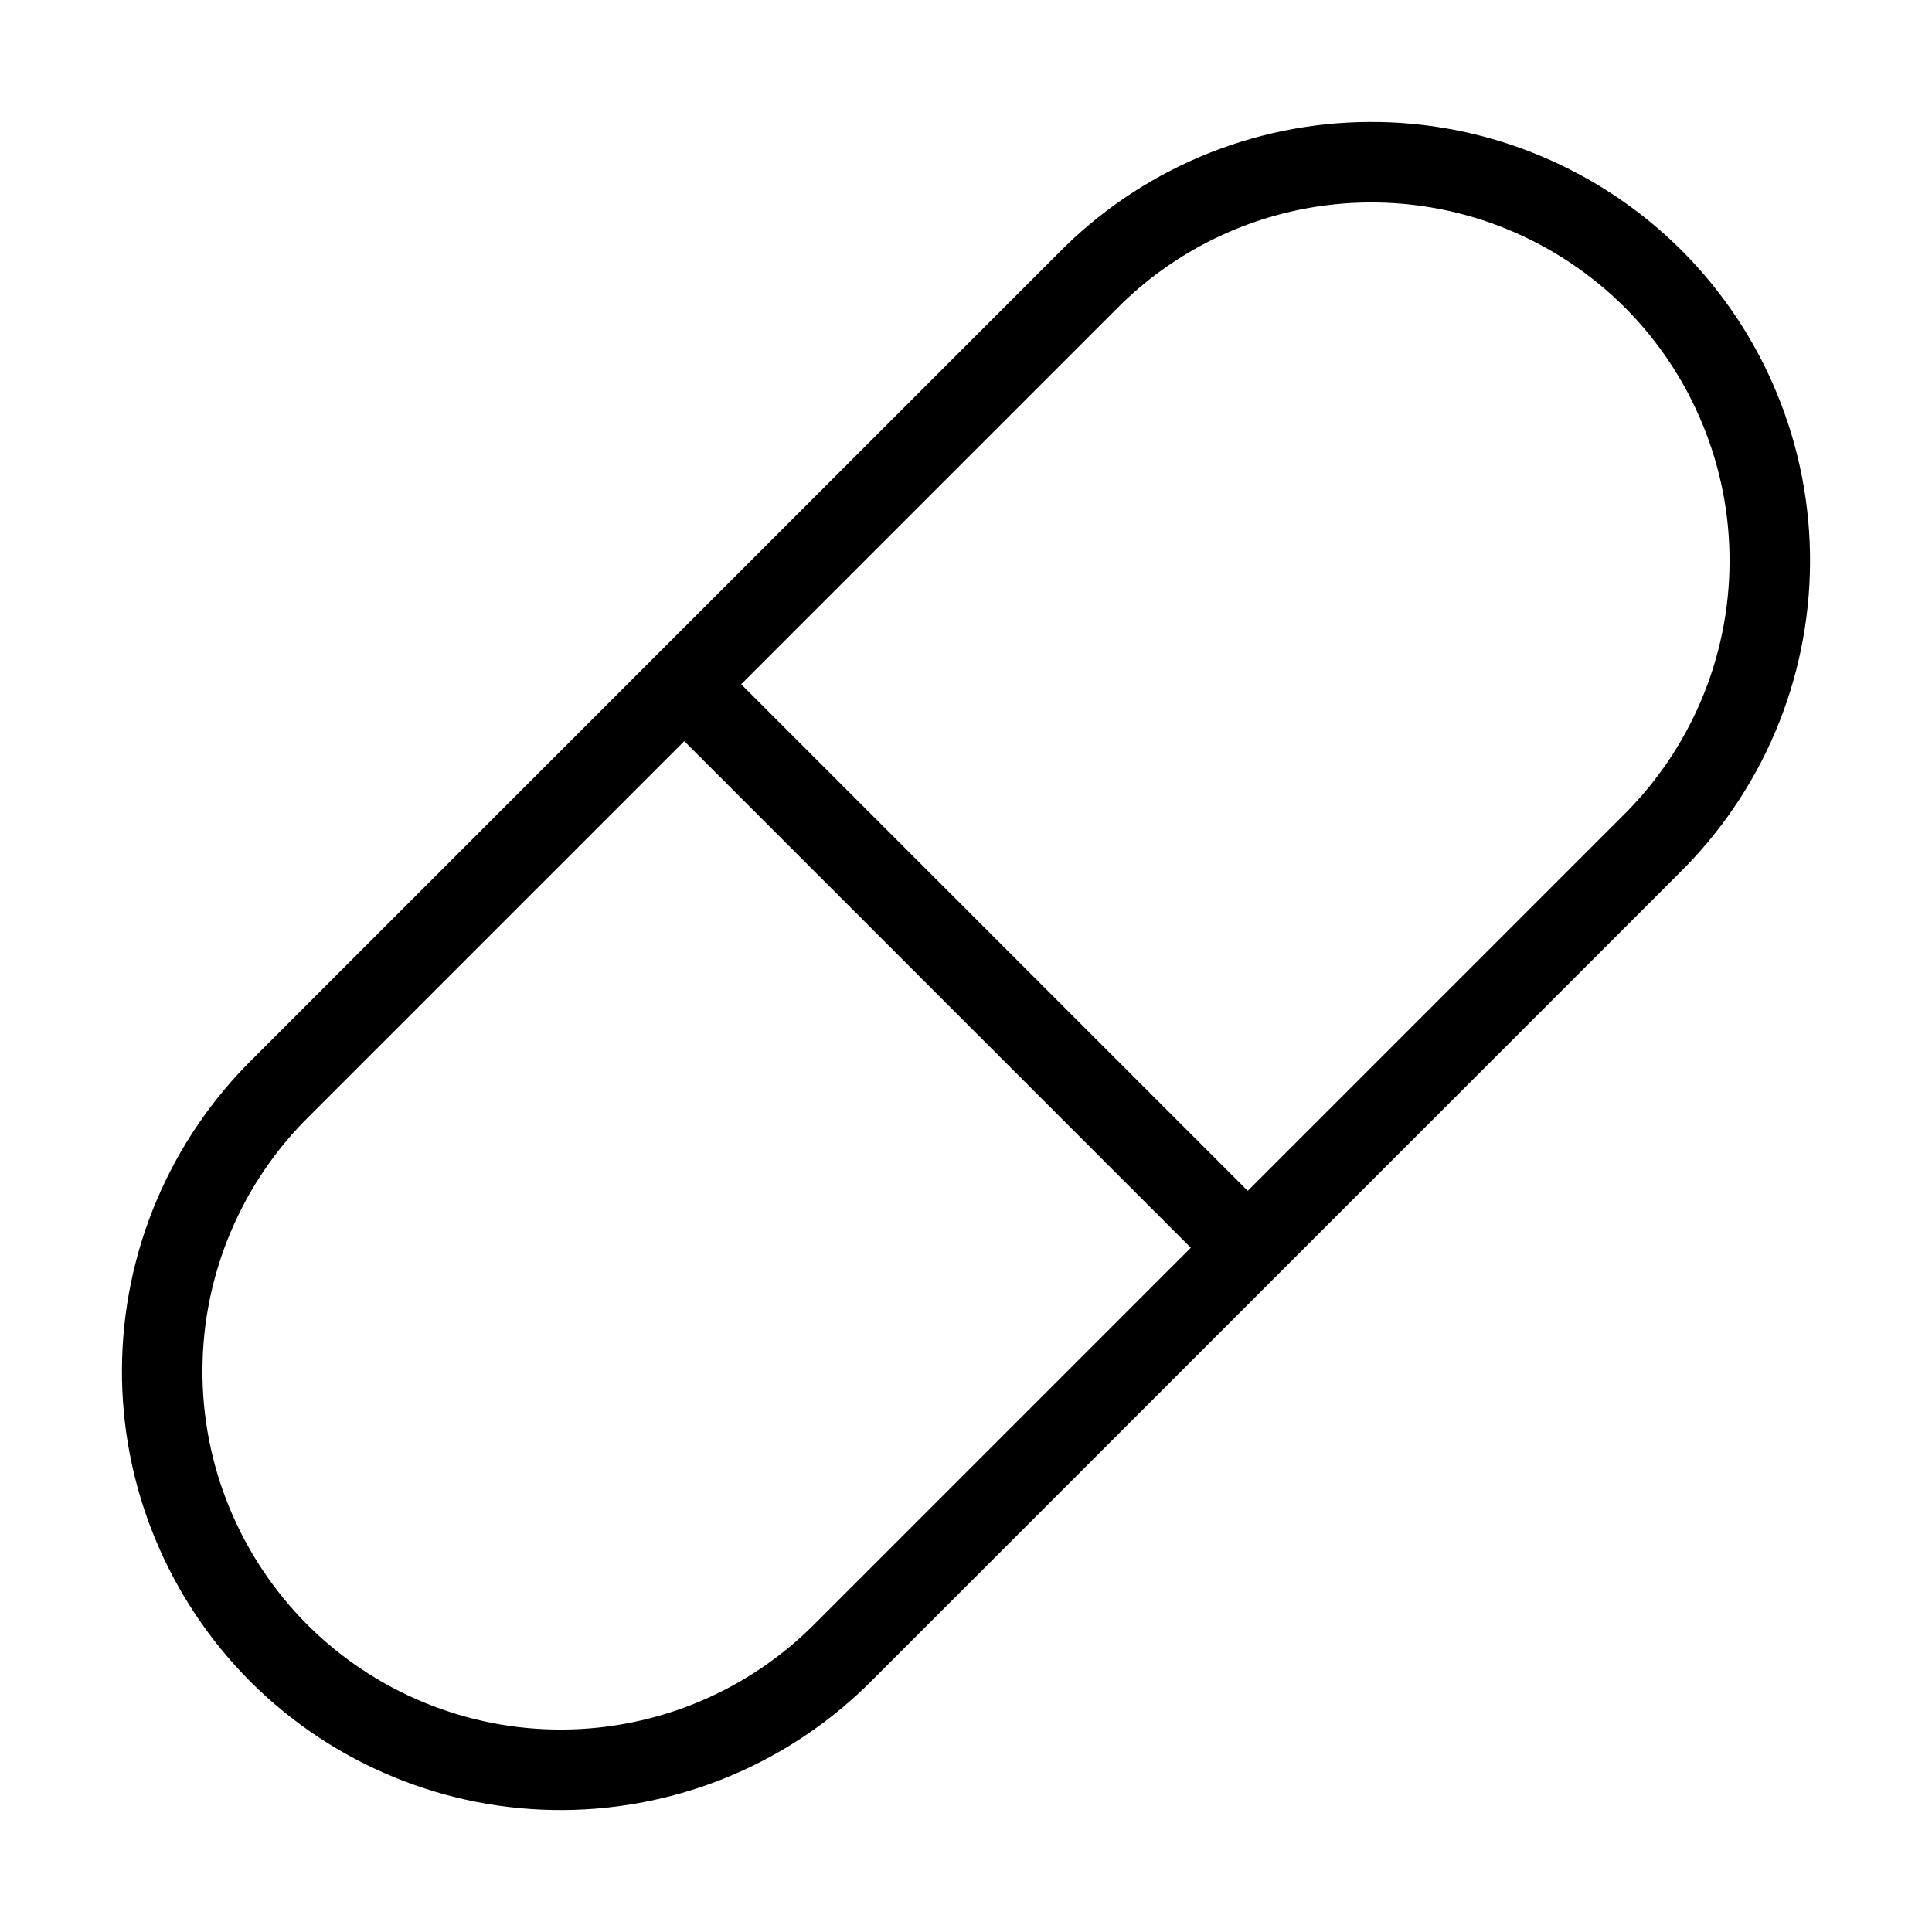 <svg width="24" height="24" viewBox="0 0 24 24" fill="none" xmlns="http://www.w3.org/2000/svg"><path d="M10.5 20.5 20.5 10.5C20.967 10.042 21.339 9.496 21.594 8.894 21.849 8.291 21.982 7.644 21.985 6.99 21.989 6.335 21.862 5.687 21.613 5.082 21.365 4.477 20.998 3.927 20.536 3.464 20.073 3.002 19.523 2.636 18.918 2.387 18.313 2.138 17.665 2.011 17.01 2.015 16.356 2.018 15.709 2.151 15.107 2.406 14.504 2.661 13.958 3.033 13.5 3.5L3.5 13.5C3.033 13.958 2.661 14.504 2.406 15.107 2.151 15.709 2.018 16.356 2.015 17.01 2.011 17.665 2.138 18.313 2.387 18.918 2.636 19.523 3.002 20.073 3.464 20.536 3.927 20.998 4.477 21.365 5.082 21.613 5.687 21.862 6.335 21.989 6.99 21.985 7.644 21.982 8.291 21.849 8.894 21.594 9.496 21.339 10.042 20.967 10.5 20.5ZM8.5 8.5 15.5 15.5" stroke="currentColor" stroke-linecap="round" stroke-linejoin="round"/></svg>